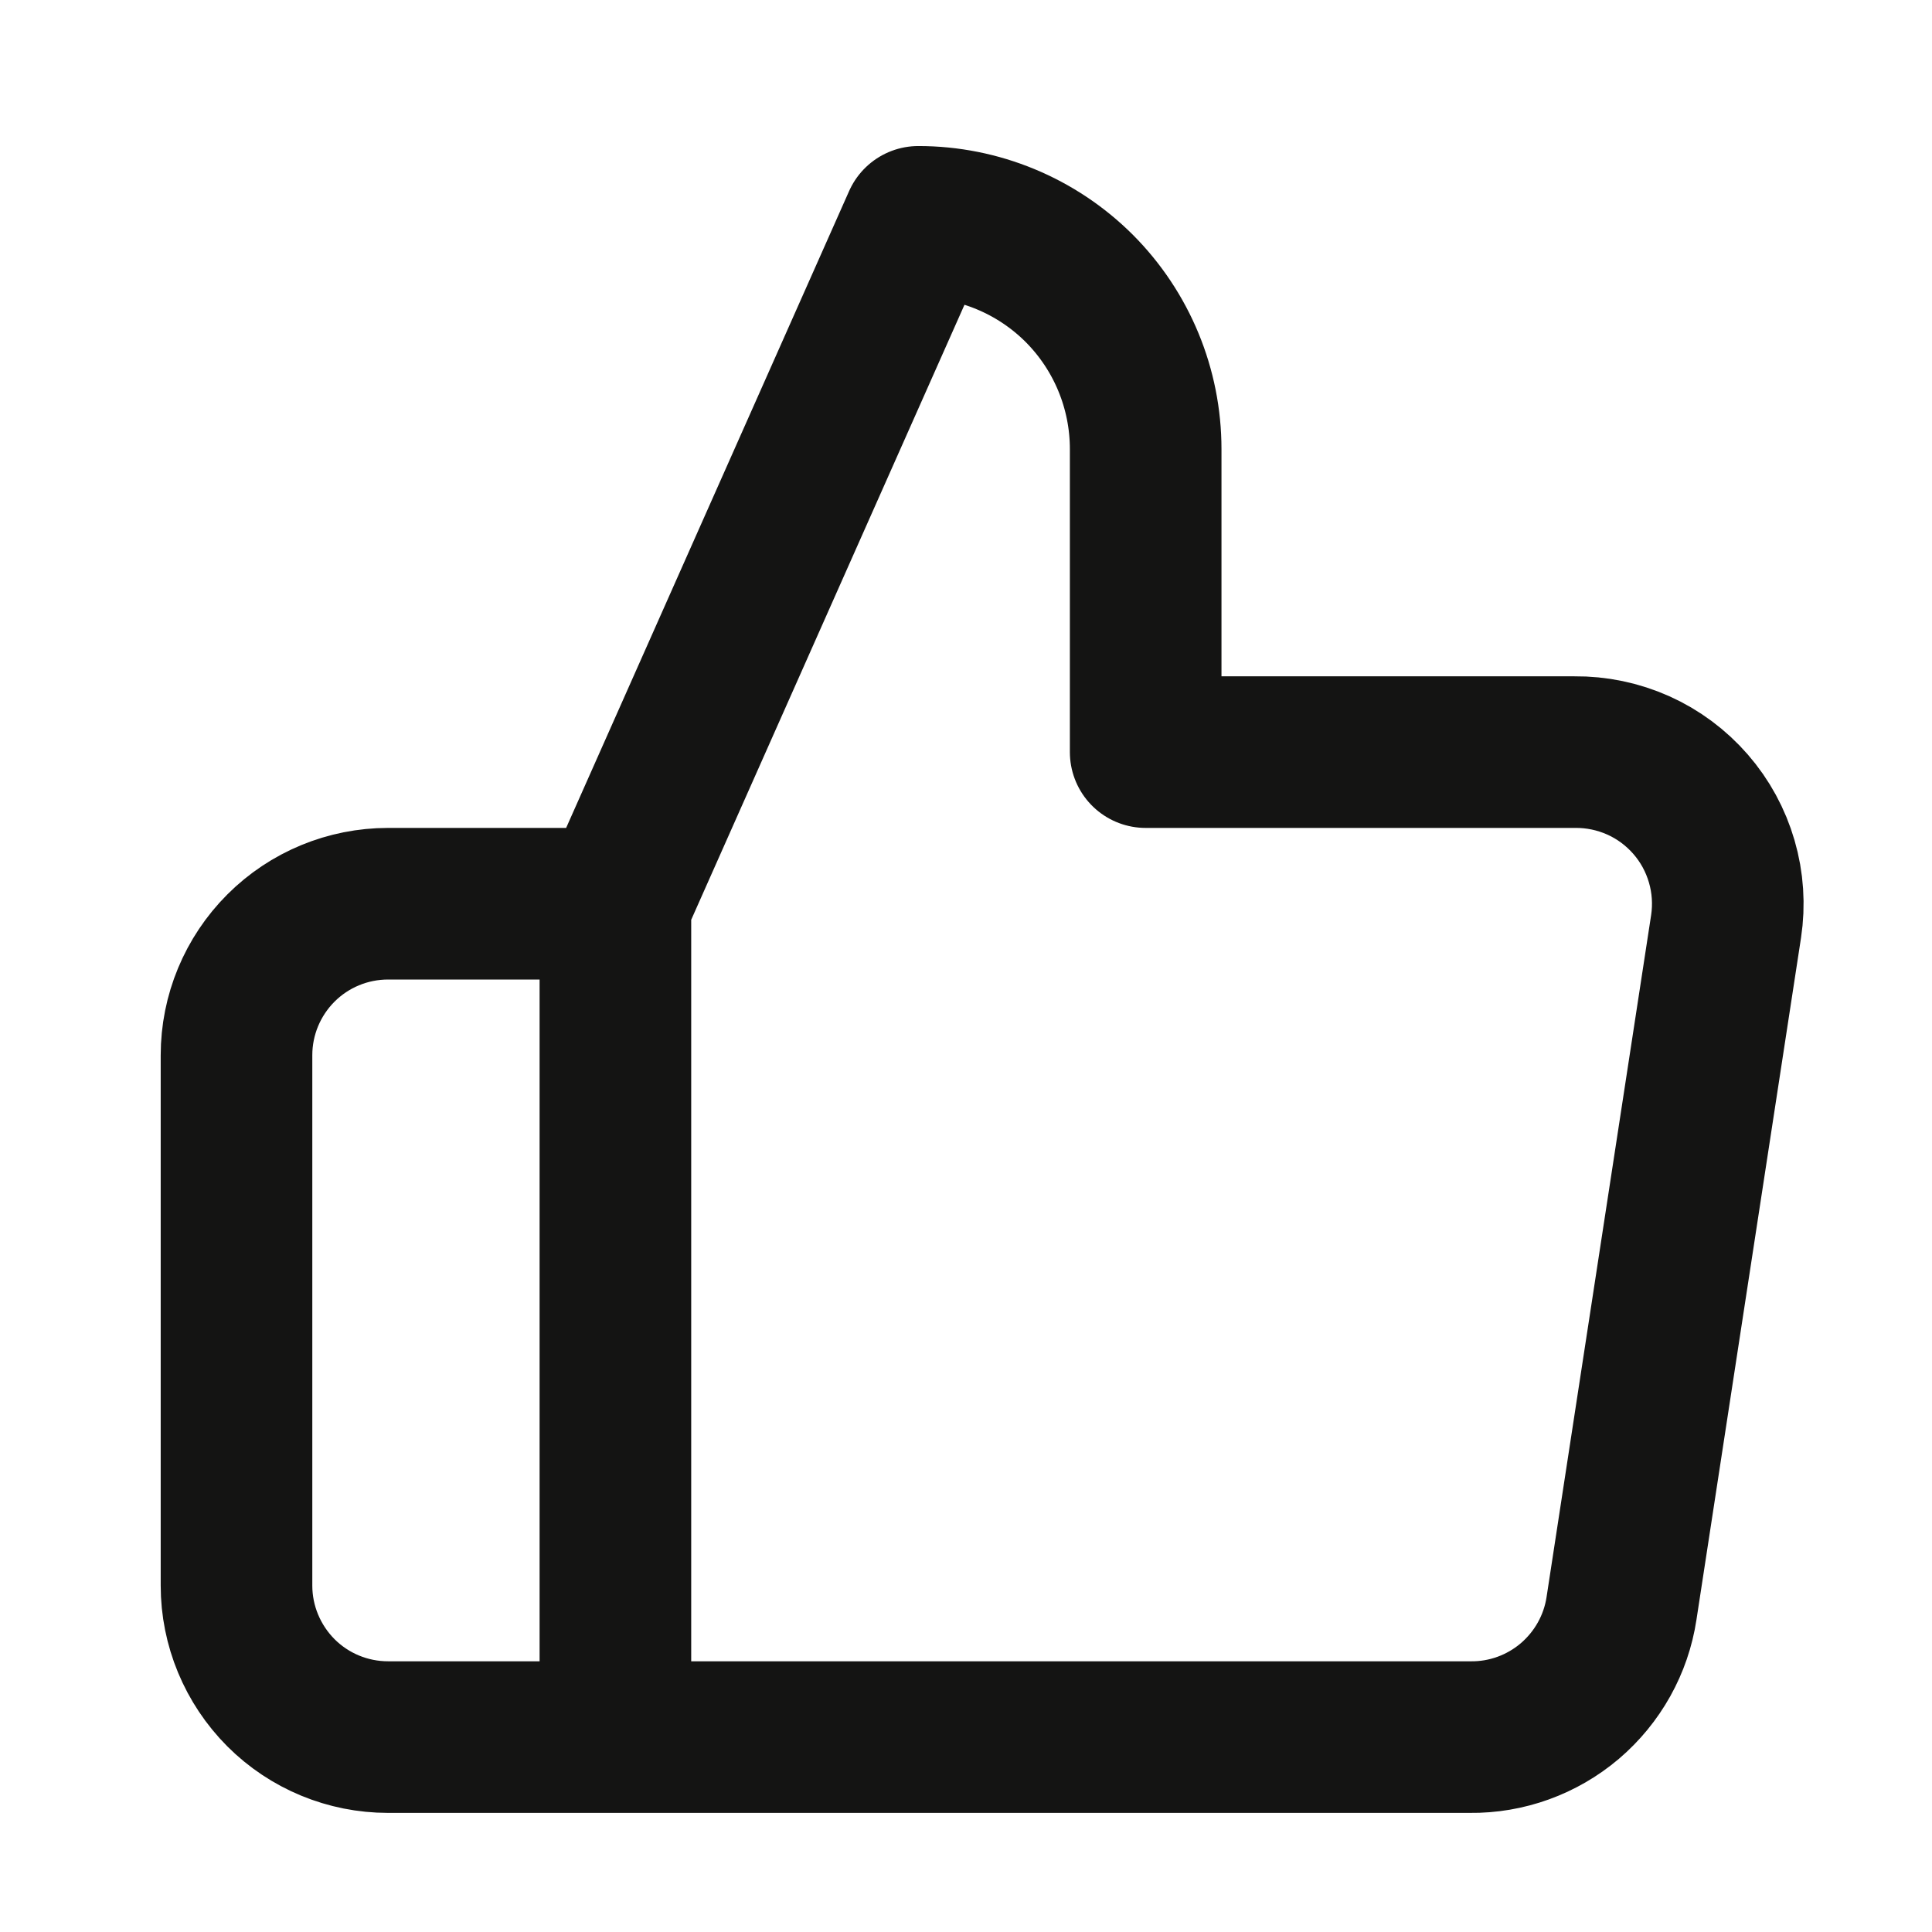 <svg width="17" height="17" viewBox="0 0 17 17" fill="none" xmlns="http://www.w3.org/2000/svg">
<path d="M5.415 7.952L8.081 1.952C8.612 1.952 9.12 2.162 9.496 2.537C9.871 2.913 10.081 3.421 10.081 3.952V6.618H13.855C14.048 6.616 14.239 6.656 14.416 6.735C14.592 6.814 14.749 6.931 14.876 7.077C15.003 7.223 15.096 7.394 15.15 7.58C15.204 7.765 15.217 7.961 15.188 8.152L14.268 14.152C14.22 14.47 14.058 14.759 13.813 14.968C13.568 15.176 13.256 15.289 12.935 15.285H5.415M5.415 7.952V15.285M5.415 7.952H3.415C3.061 7.952 2.722 8.092 2.472 8.342C2.222 8.592 2.081 8.931 2.081 9.285V13.952C2.081 14.305 2.222 14.644 2.472 14.895C2.722 15.145 3.061 15.285 3.415 15.285H5.415" stroke="#141413" stroke-width="1.334" stroke-linecap="round" stroke-linejoin="round"/>
</svg>
